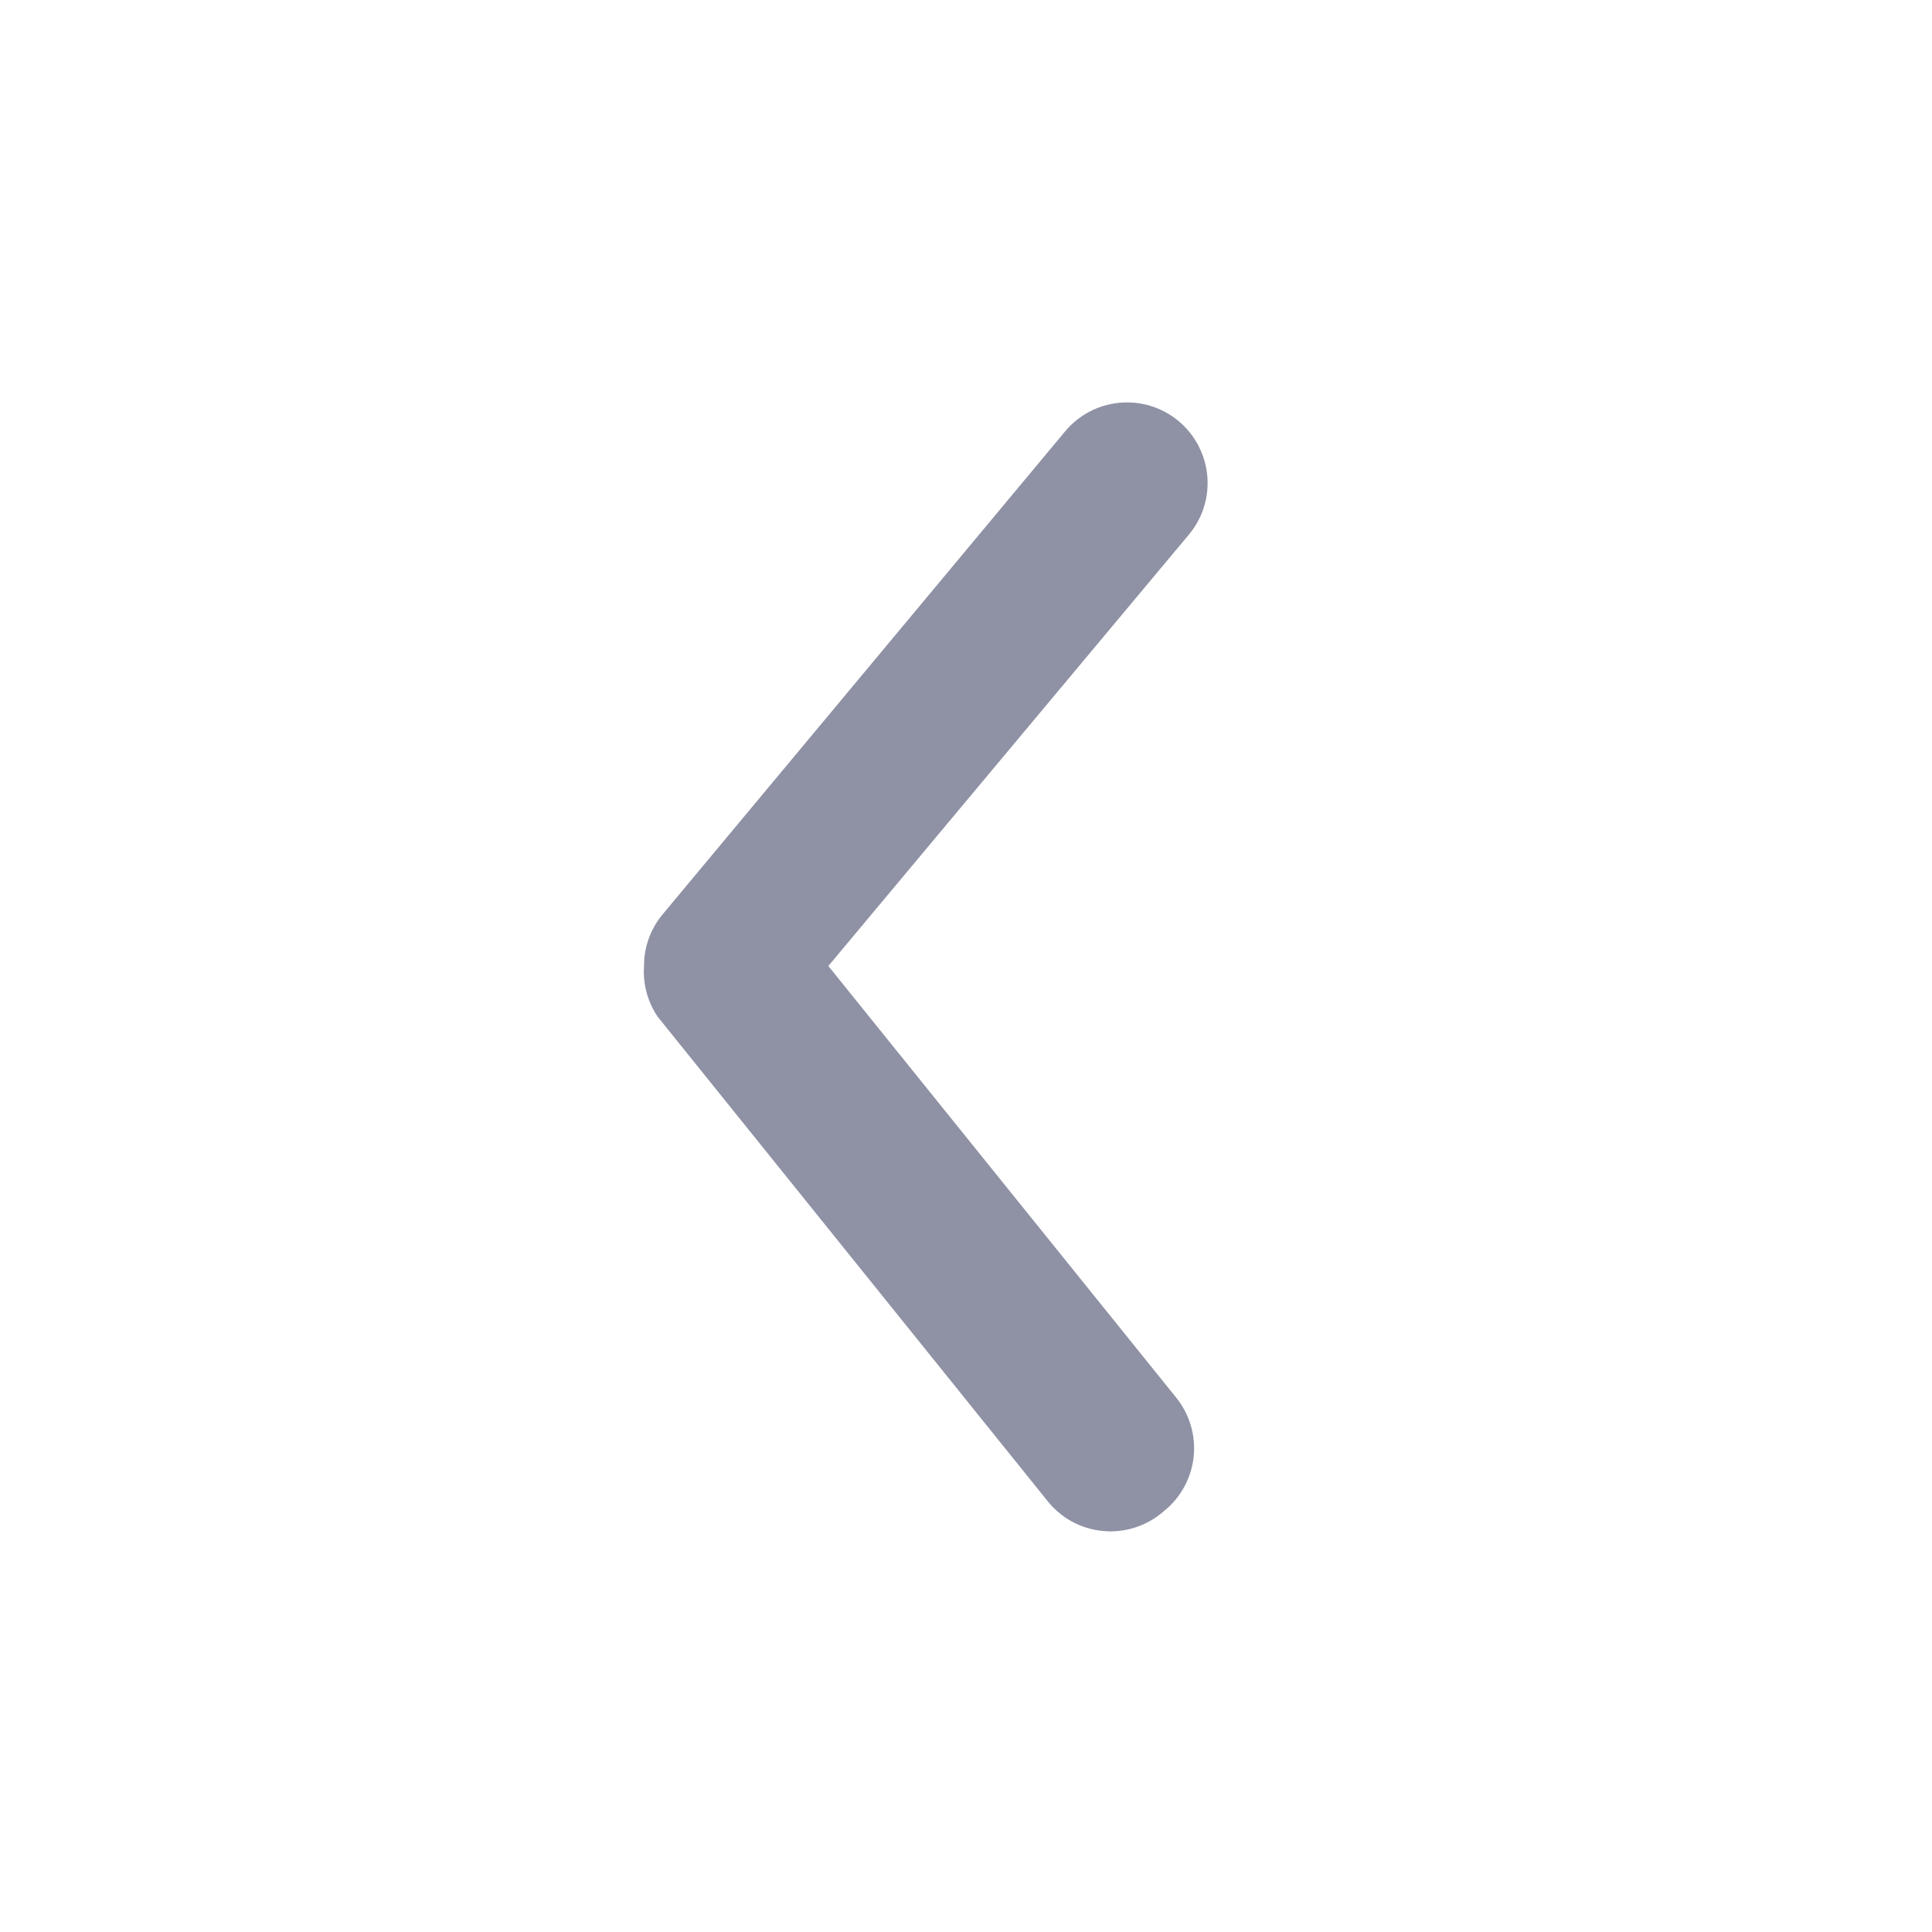 <svg width="32" height="32" viewBox="0 0 32 32" fill="none" xmlns="http://www.w3.org/2000/svg">
<path d="M10.667 16C10.666 15.688 10.774 15.387 10.973 15.147L17.64 7.147C17.866 6.874 18.192 6.703 18.544 6.671C18.897 6.638 19.248 6.747 19.52 6.973C19.792 7.2 19.963 7.525 19.996 7.877C20.029 8.23 19.92 8.581 19.693 8.853L13.72 16L19.48 23.147C19.591 23.283 19.673 23.44 19.723 23.608C19.773 23.777 19.789 23.954 19.771 24.128C19.752 24.303 19.699 24.472 19.615 24.627C19.531 24.781 19.417 24.917 19.28 25.027C19.143 25.149 18.982 25.241 18.808 25.298C18.633 25.355 18.449 25.376 18.266 25.358C18.083 25.341 17.906 25.286 17.745 25.197C17.585 25.107 17.445 24.986 17.333 24.84L10.893 16.84C10.726 16.593 10.646 16.297 10.667 16Z" fill="#8F92A5"/>
</svg>
